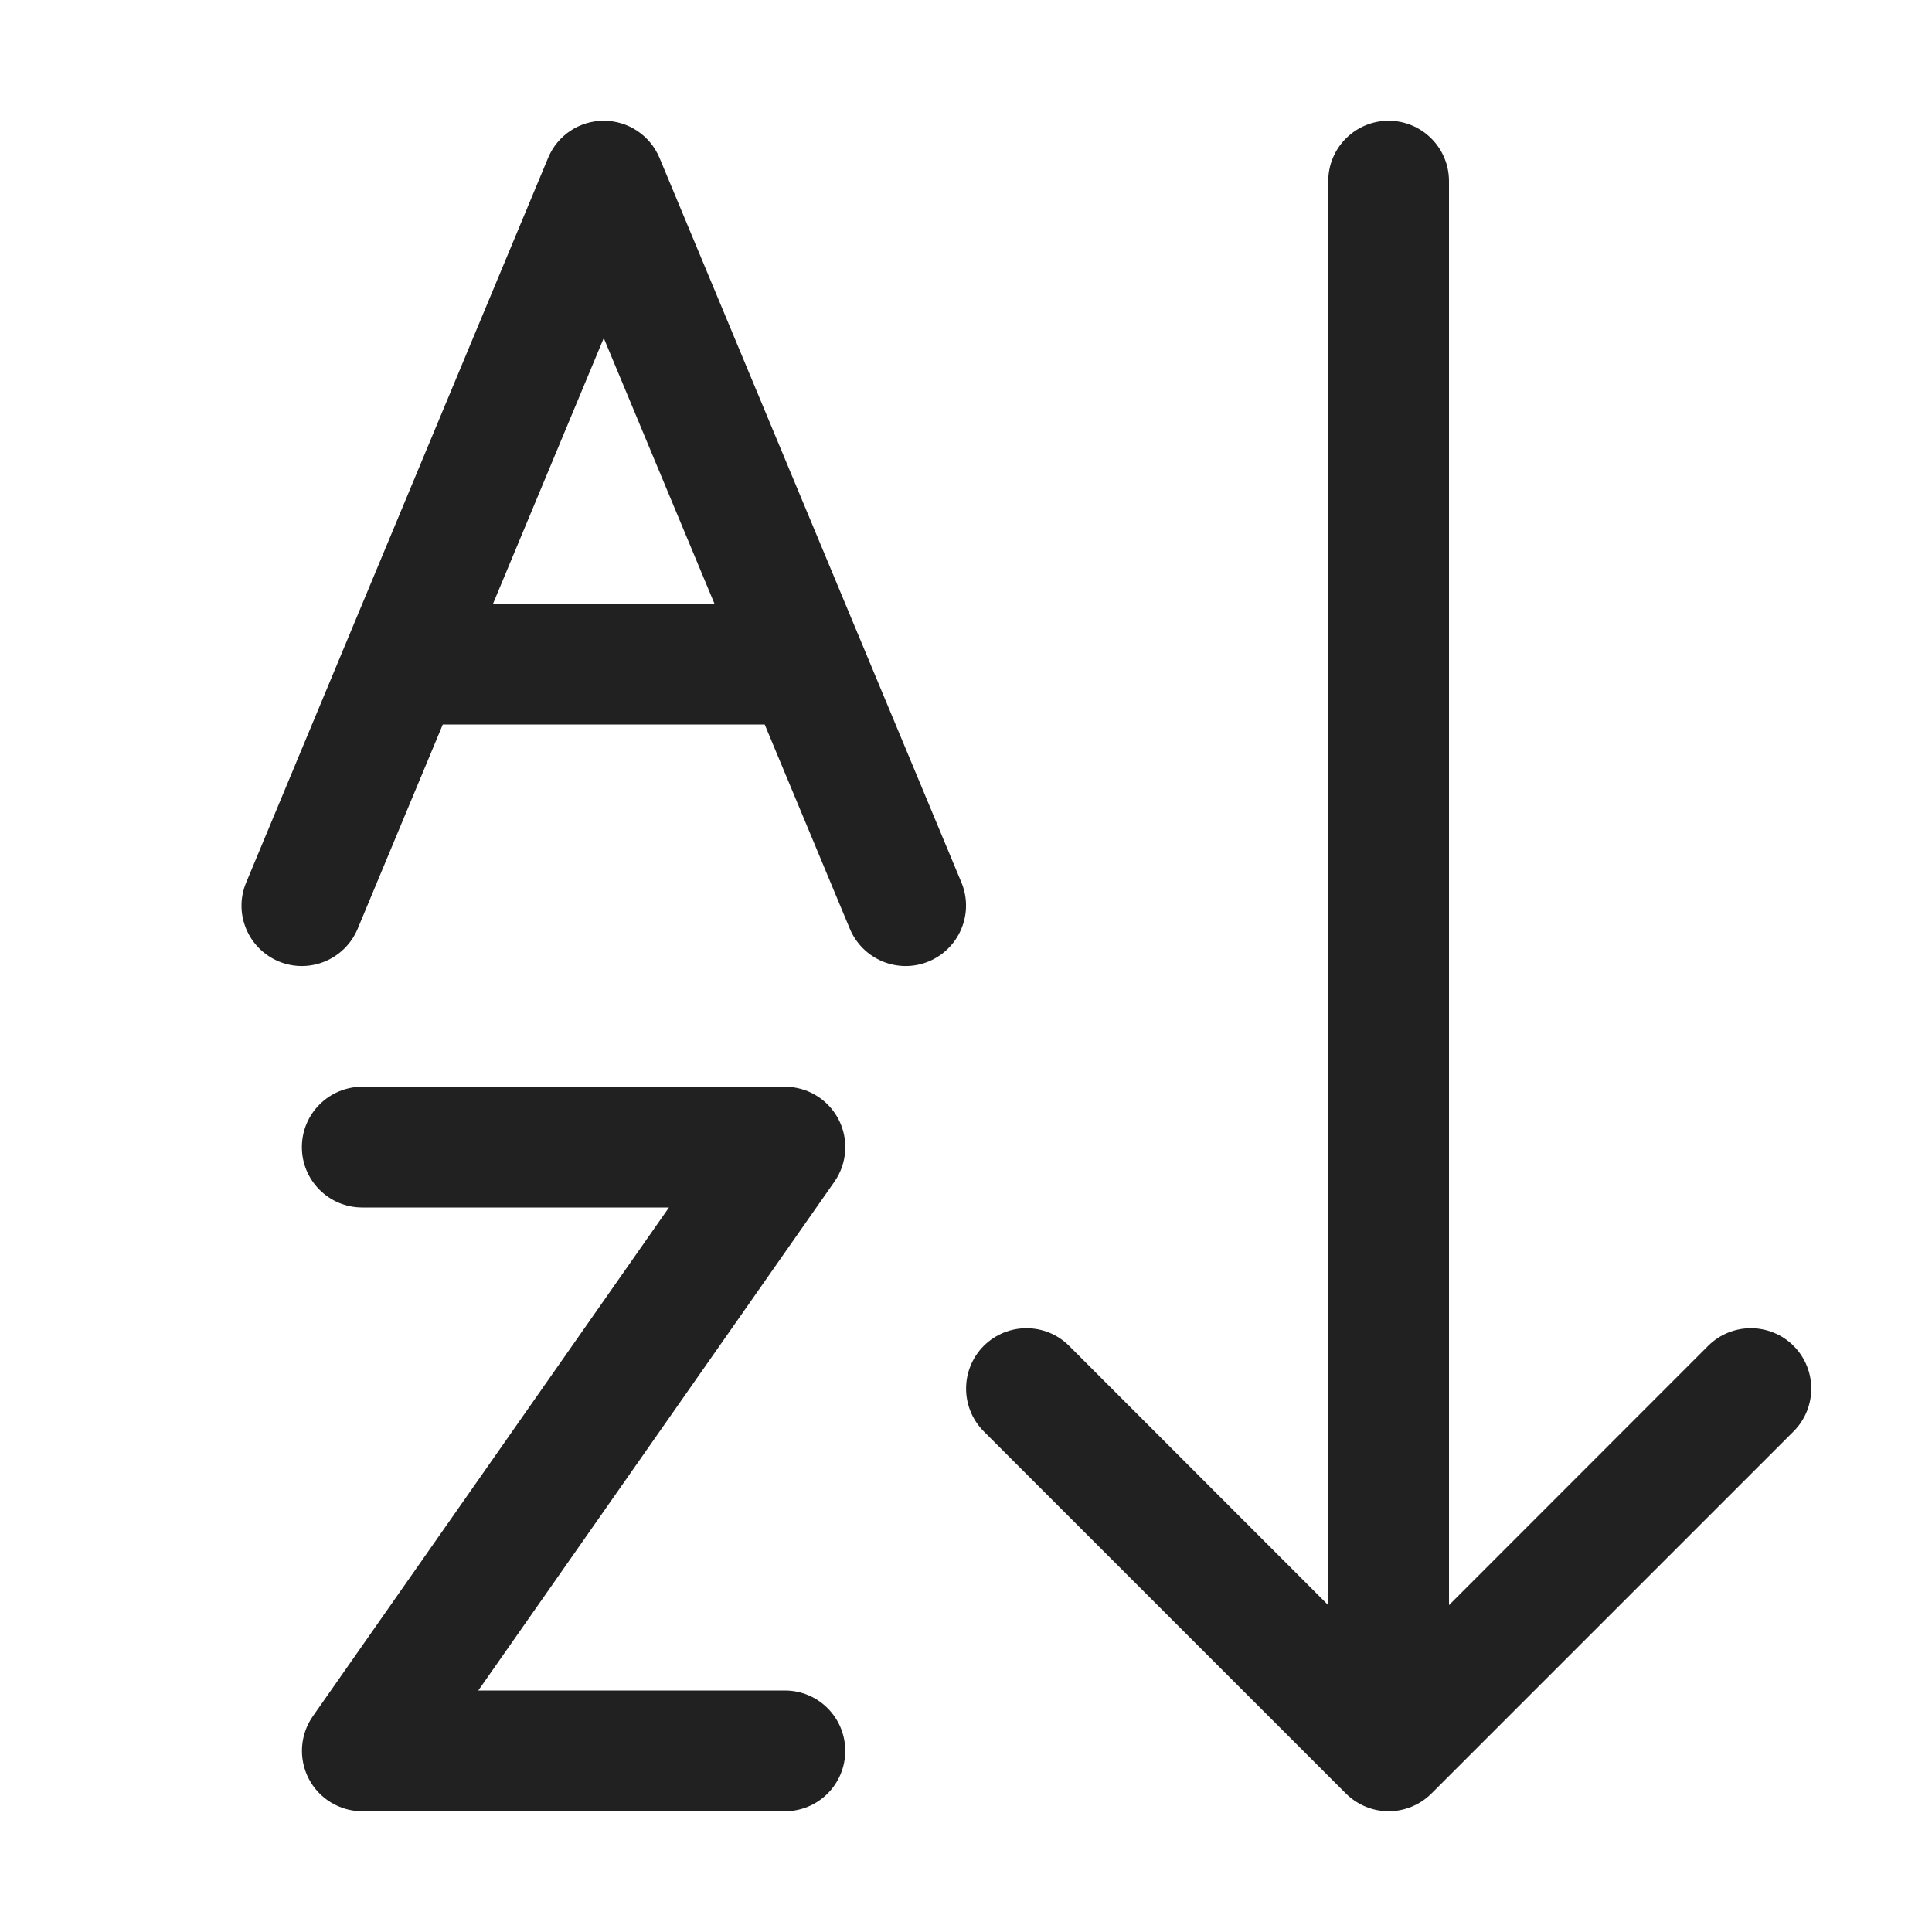 <svg width="16" height="16" viewBox="0 0 16 16" fill="none" xmlns="http://www.w3.org/2000/svg">
<path d="M5 1C5.202 1 5.384 1.121 5.462 1.308L7.962 7.308C8.068 7.563 7.947 7.855 7.692 7.962C7.437 8.068 7.145 7.947 7.038 7.692L6.333 6H3.667L2.962 7.692C2.855 7.947 2.563 8.068 2.308 7.962C2.053 7.855 1.932 7.563 2.039 7.308L4.539 1.308C4.616 1.121 4.798 1 5 1ZM5 2.8L4.083 5H5.917L5 2.8ZM3 9C2.724 9 2.5 9.224 2.5 9.5C2.5 9.776 2.724 10 3 10H5.54L2.591 14.213C2.484 14.366 2.471 14.565 2.557 14.731C2.643 14.896 2.814 15 3 15H6.5C6.777 15 7 14.776 7 14.5C7 14.224 6.777 14 6.5 14H3.961L6.91 9.787C7.017 9.634 7.03 9.434 6.944 9.269C6.858 9.104 6.687 9 6.501 9H3ZM8.147 11.146C8.343 10.951 8.659 10.951 8.854 11.146L11 13.293L11 1.5C11 1.224 11.224 1 11.5 1C11.776 1 12 1.224 12 1.5L12 13.293L14.146 11.146C14.342 10.951 14.658 10.951 14.854 11.146C15.049 11.342 15.049 11.658 14.854 11.854L11.854 14.854C11.76 14.947 11.633 15 11.5 15C11.368 15 11.241 14.947 11.147 14.854L8.147 11.854C7.952 11.658 7.952 11.342 8.147 11.146Z" fill="#212121"/>
</svg>
